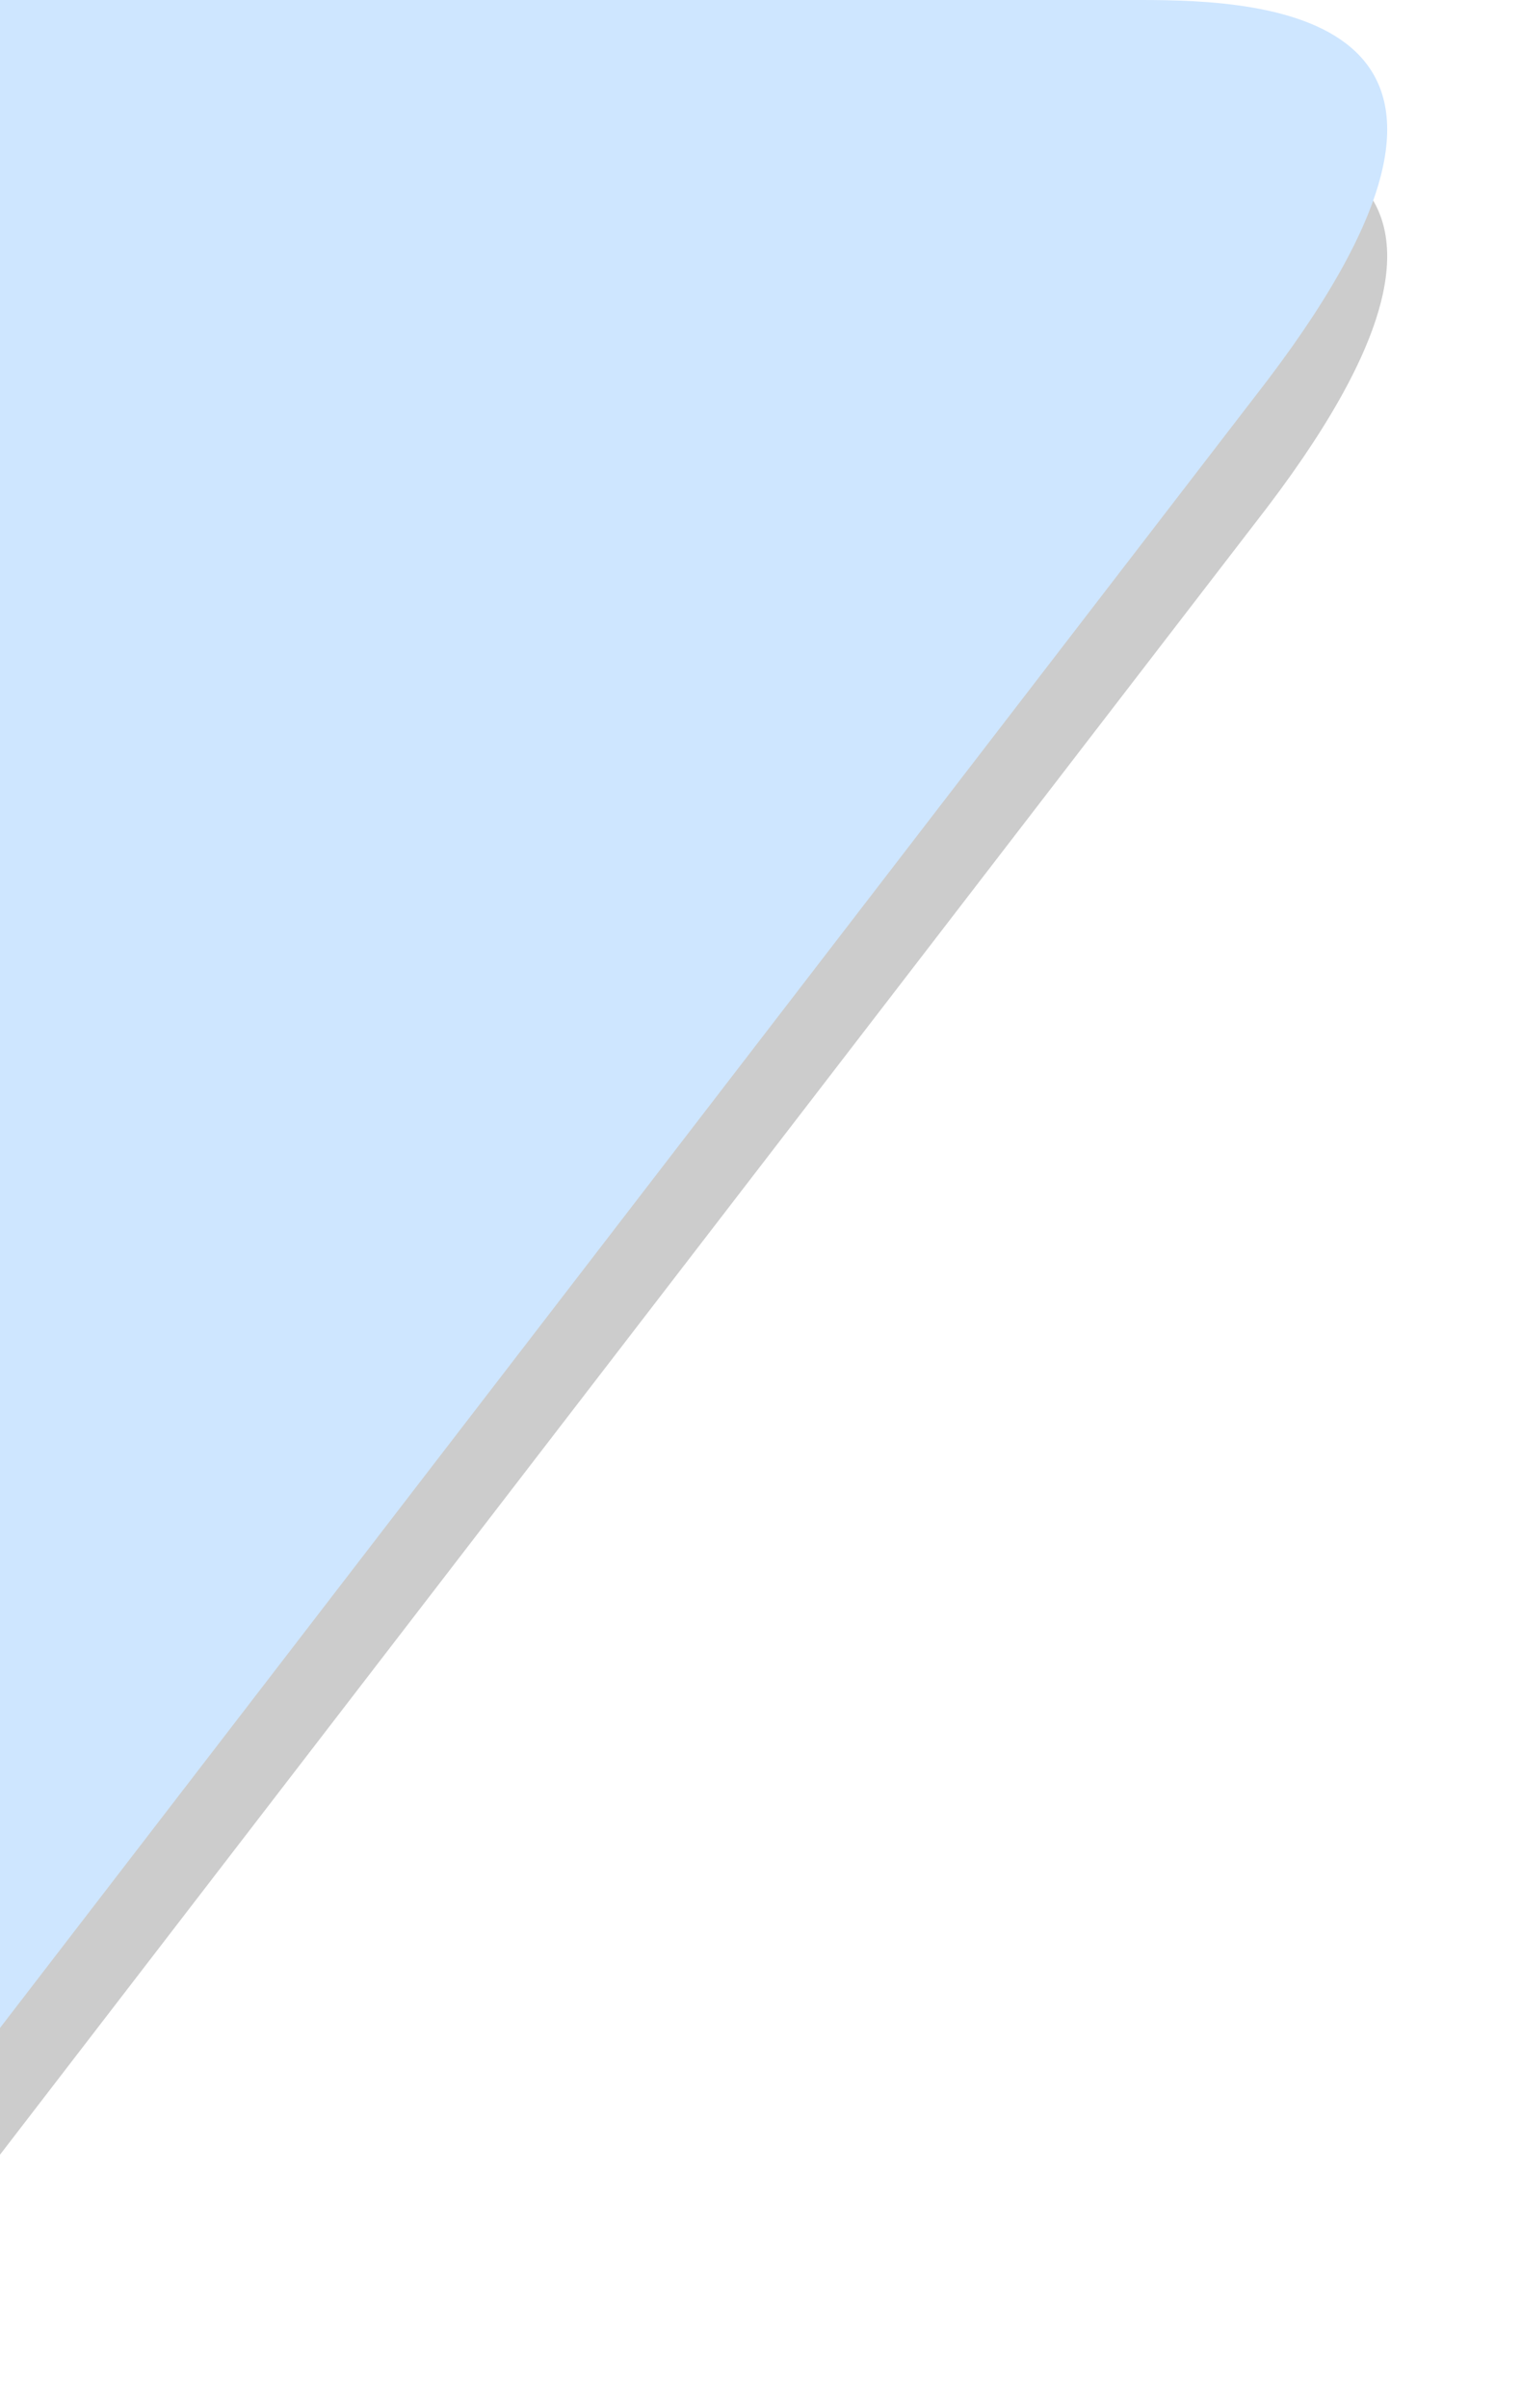 <?xml version="1.0" encoding="utf-8"?>
<!-- Generator: Adobe Illustrator 21.0.2, SVG Export Plug-In . SVG Version: 6.00 Build 0)  -->
<svg version="1.1" id="Capa_1" xmlns="http://www.w3.org/2000/svg" xmlns:xlink="http://www.w3.org/1999/xlink" x="0px" y="0px"
	 viewBox="0 0 12 19" style="enable-background:new 0 0 12 19;" xml:space="preserve">
<style type="text/css">
	.st0{opacity:0.2;}
	.st1{fill:#CEE6FF;}
</style>
<path class="st0" d="M0,1c0,0,6,0,9,0c1,0,3.2,0.1,1,3C0,17,0,17,0,17V1z"/>
<path class="st1" d="M0,0c0,0,6,0,9,0c1,0,3.2,0.1,1,3C0,16,0,16,0,16V0z"/>
</svg>
